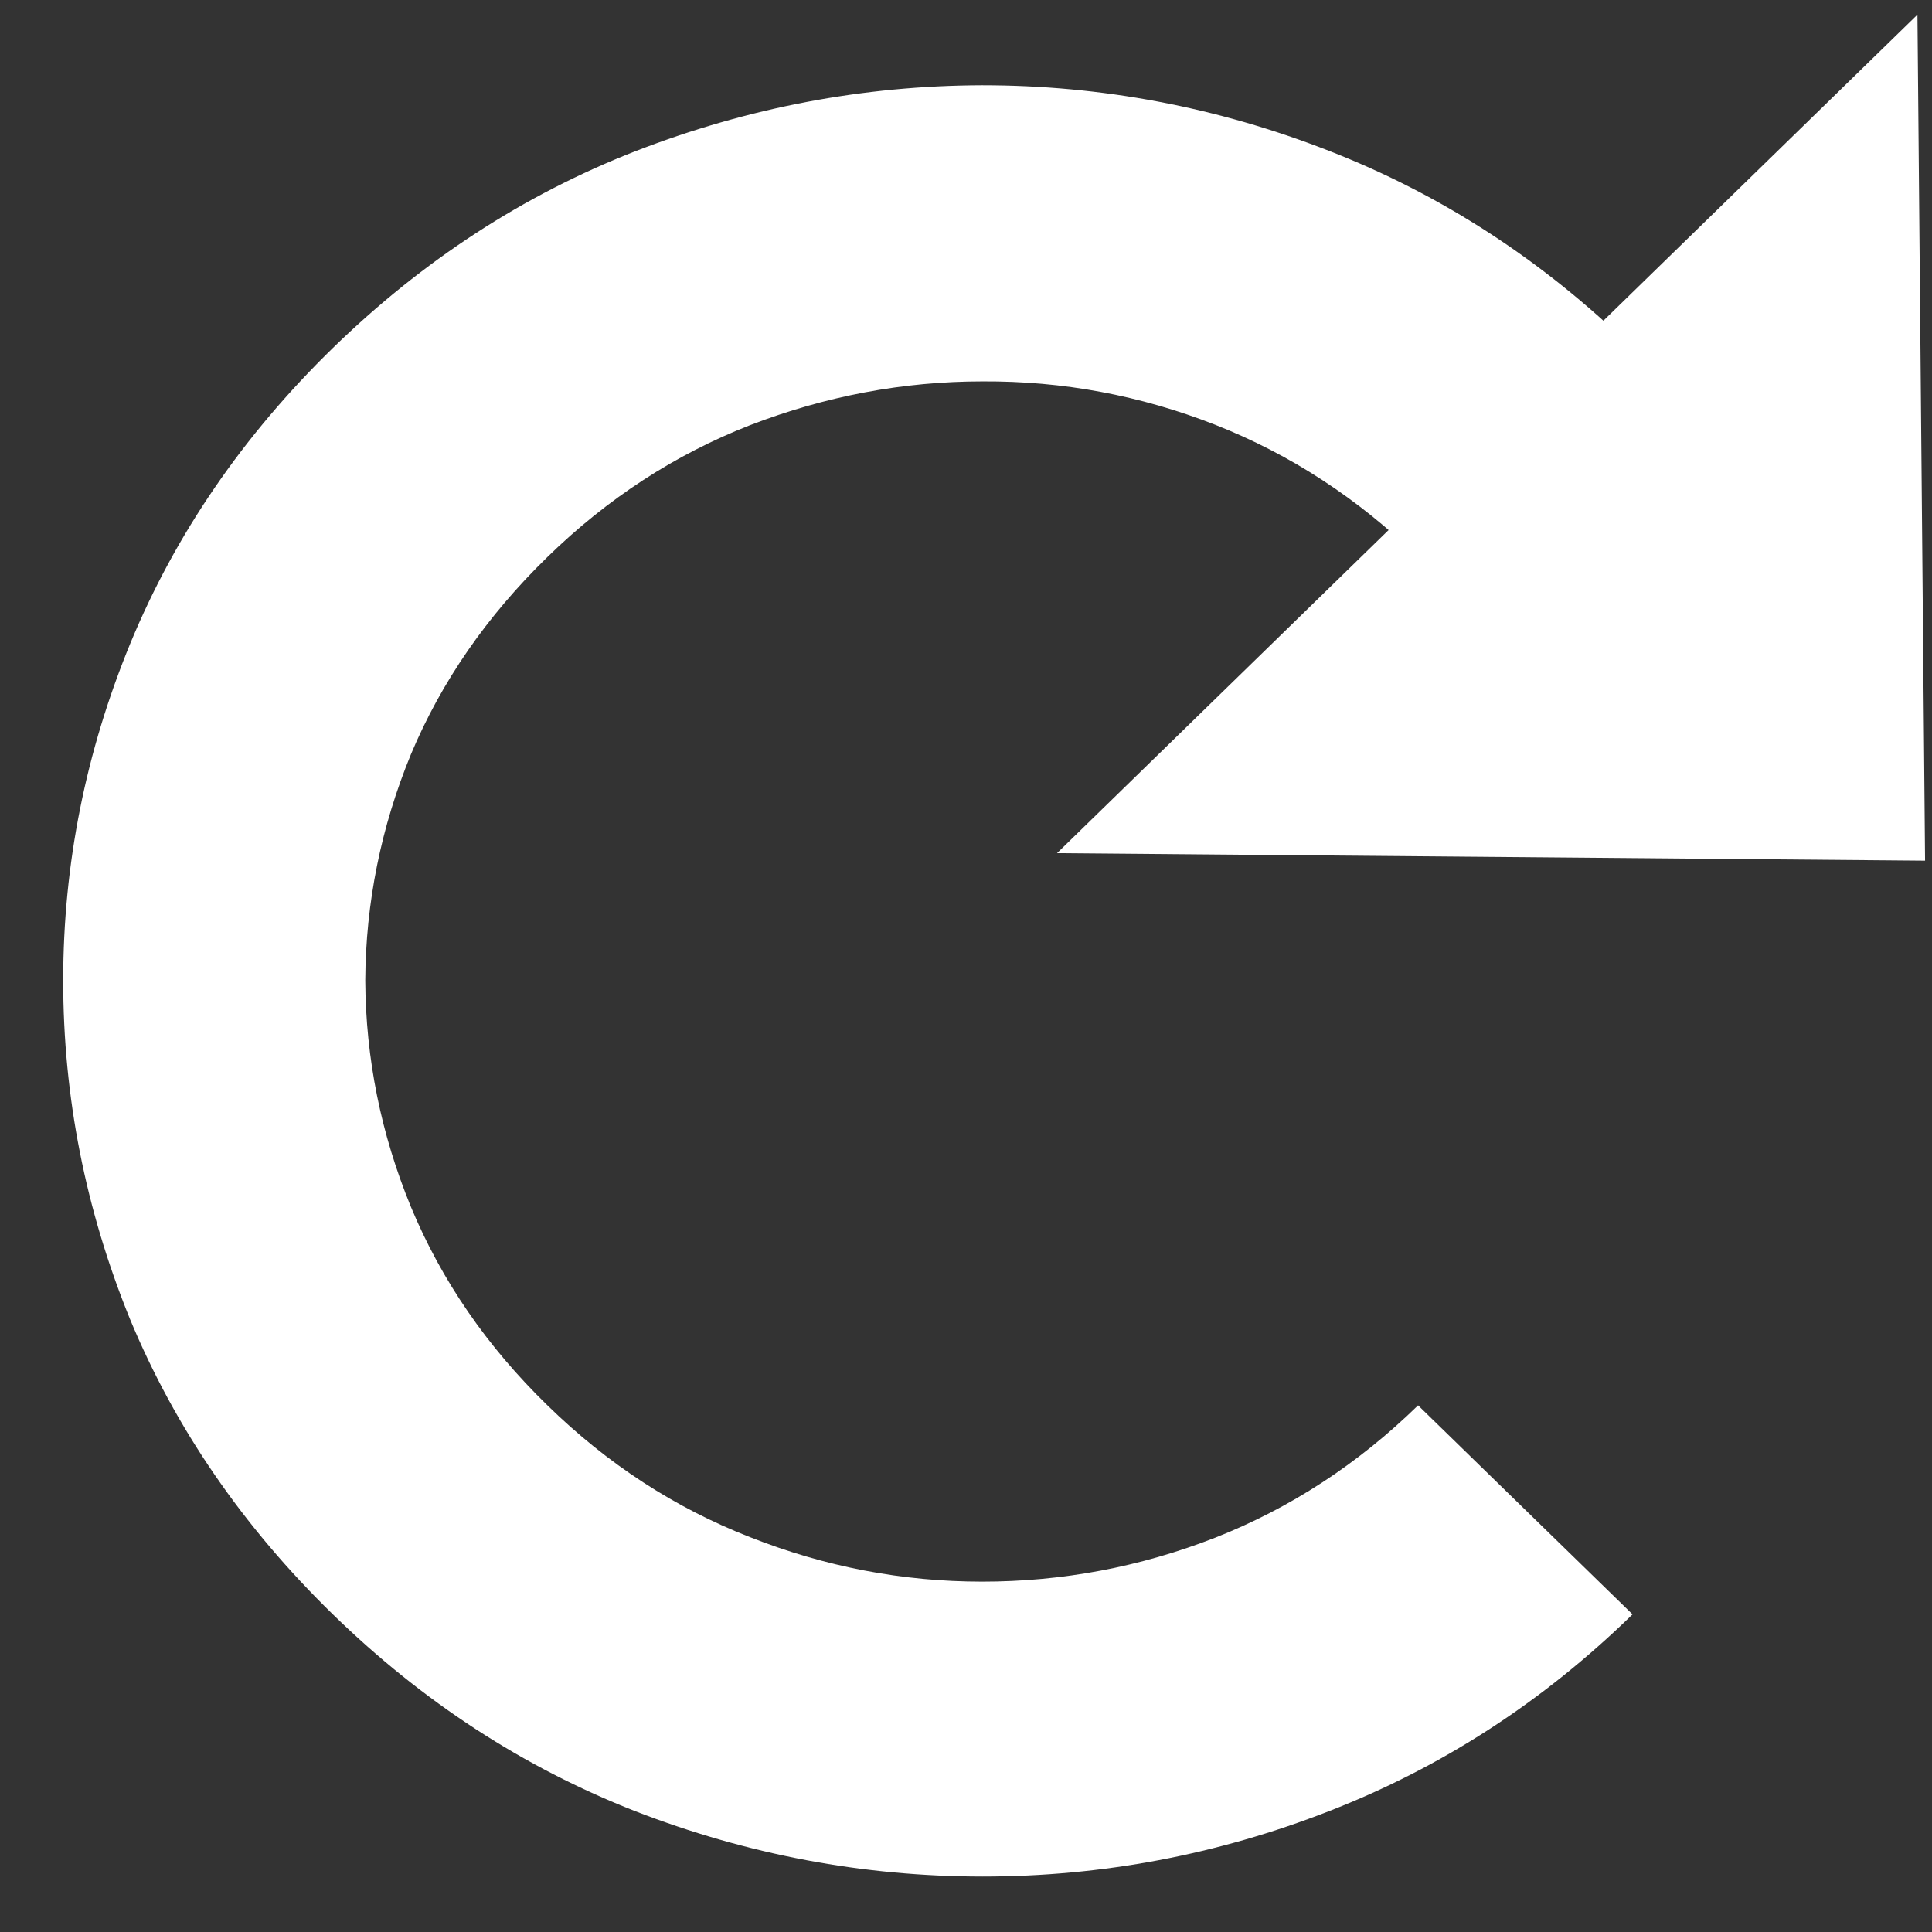 <svg width="17" height="17" viewBox="0 0 17 17" fill="none" xmlns="http://www.w3.org/2000/svg">
<rect x="0" y="0" width="17" height="17" fill="#333333" stroke="none"/>
<path d="M2.929 14.205C2.137 13.433 1.541 12.566 1.143 11.605C0.752 10.643 0.556 9.651 0.556 8.628C0.556 7.605 0.754 6.615 1.148 5.658C1.546 4.696 2.14 3.831 2.929 3.062C3.719 2.293 4.605 1.716 5.587 1.332C6.578 0.947 7.596 0.753 8.642 0.75C9.691 0.75 10.708 0.942 11.691 1.326C12.681 1.711 13.572 2.289 14.365 3.062L12.478 4.901C11.949 4.386 11.354 3.998 10.691 3.737C10.032 3.479 9.351 3.352 8.647 3.356C7.947 3.356 7.264 3.485 6.598 3.742C5.939 4 5.345 4.386 4.817 4.901C4.284 5.42 3.884 5.998 3.616 6.637C3.352 7.279 3.218 7.943 3.214 8.628C3.218 9.314 3.352 9.978 3.616 10.62C3.884 11.265 4.284 11.848 4.817 12.366C5.345 12.882 5.939 13.268 6.598 13.525C7.261 13.787 7.942 13.917 8.642 13.917C9.349 13.917 10.032 13.788 10.691 13.531C11.354 13.27 11.949 12.882 12.478 12.366L14.365 14.205C13.576 14.975 12.686 15.551 11.696 15.936C10.713 16.32 9.697 16.512 8.647 16.512C7.598 16.512 6.578 16.32 5.587 15.936C4.605 15.551 3.719 14.975 2.929 14.205ZM9.301 7.507L16.872 0.129L16.939 7.573L9.301 7.507Z" fill="white"/>
</svg>
